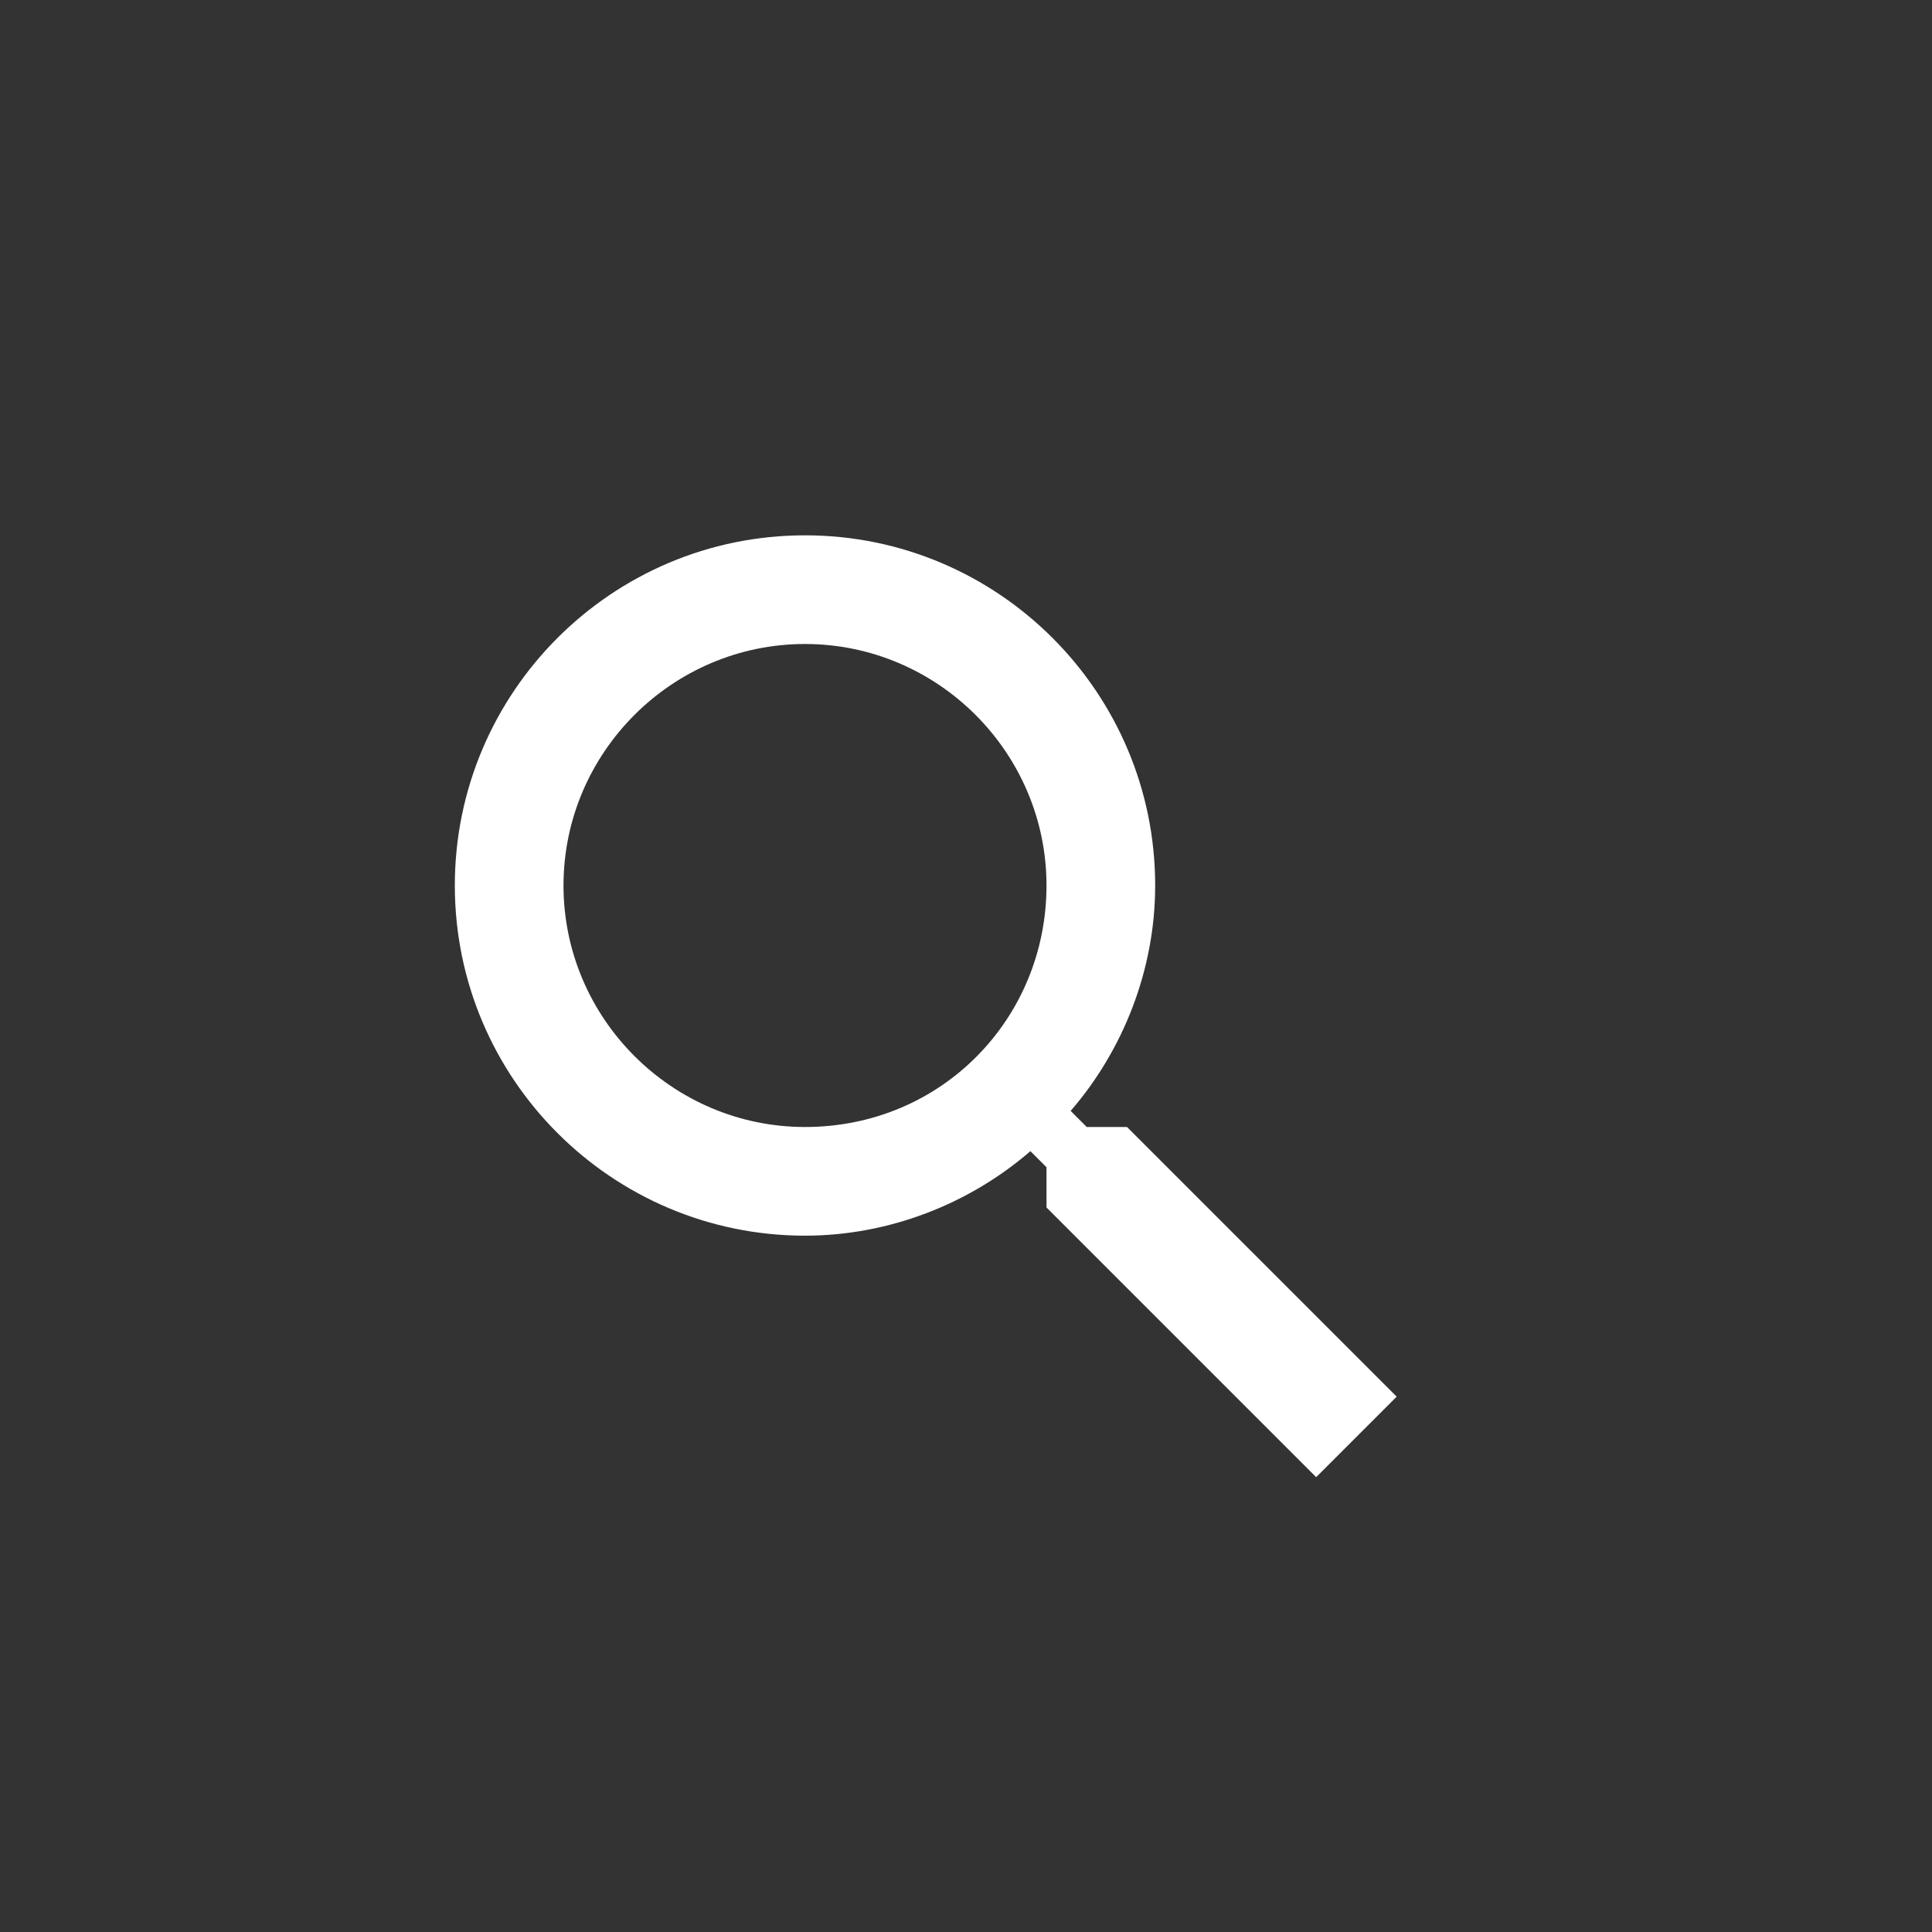 <?xml version="1.0" encoding="utf-8"?>
<!-- Generator: Adobe Illustrator 21.1.0, SVG Export Plug-In . SVG Version: 6.00 Build 0)  -->
<svg version="1.1" id="Layer_1" xmlns="http://www.w3.org/2000/svg" xmlns:xlink="http://www.w3.org/1999/xlink" x="0px" y="0px"
	 viewBox="0 0 48 48" style="enable-background:new 0 0 48 48;" xml:space="preserve">
<rect x="0" y="0" width="48" height="48" fill="#333333" stroke="none"/>
<style type="text/css">
	.st0{fill:#FFFFFF;}
</style>
<path class="st0" d="M28,28H27l-0.4-0.4c1.3-1.5,2.1-3.5,2.1-5.6c0-4.8-3.9-8.7-8.7-8.7s-8.7,3.9-8.7,8.7s3.9,8.7,8.7,8.7
	c2.1,0,4.1-0.8,5.6-2.1l0.4,0.4V30l6.7,6.7l2-2L28,28z M20,28c-3.3,0-6-2.7-6-6s2.7-6,6-6s6,2.7,6,6S23.4,28,20,28z"/>
</svg>
